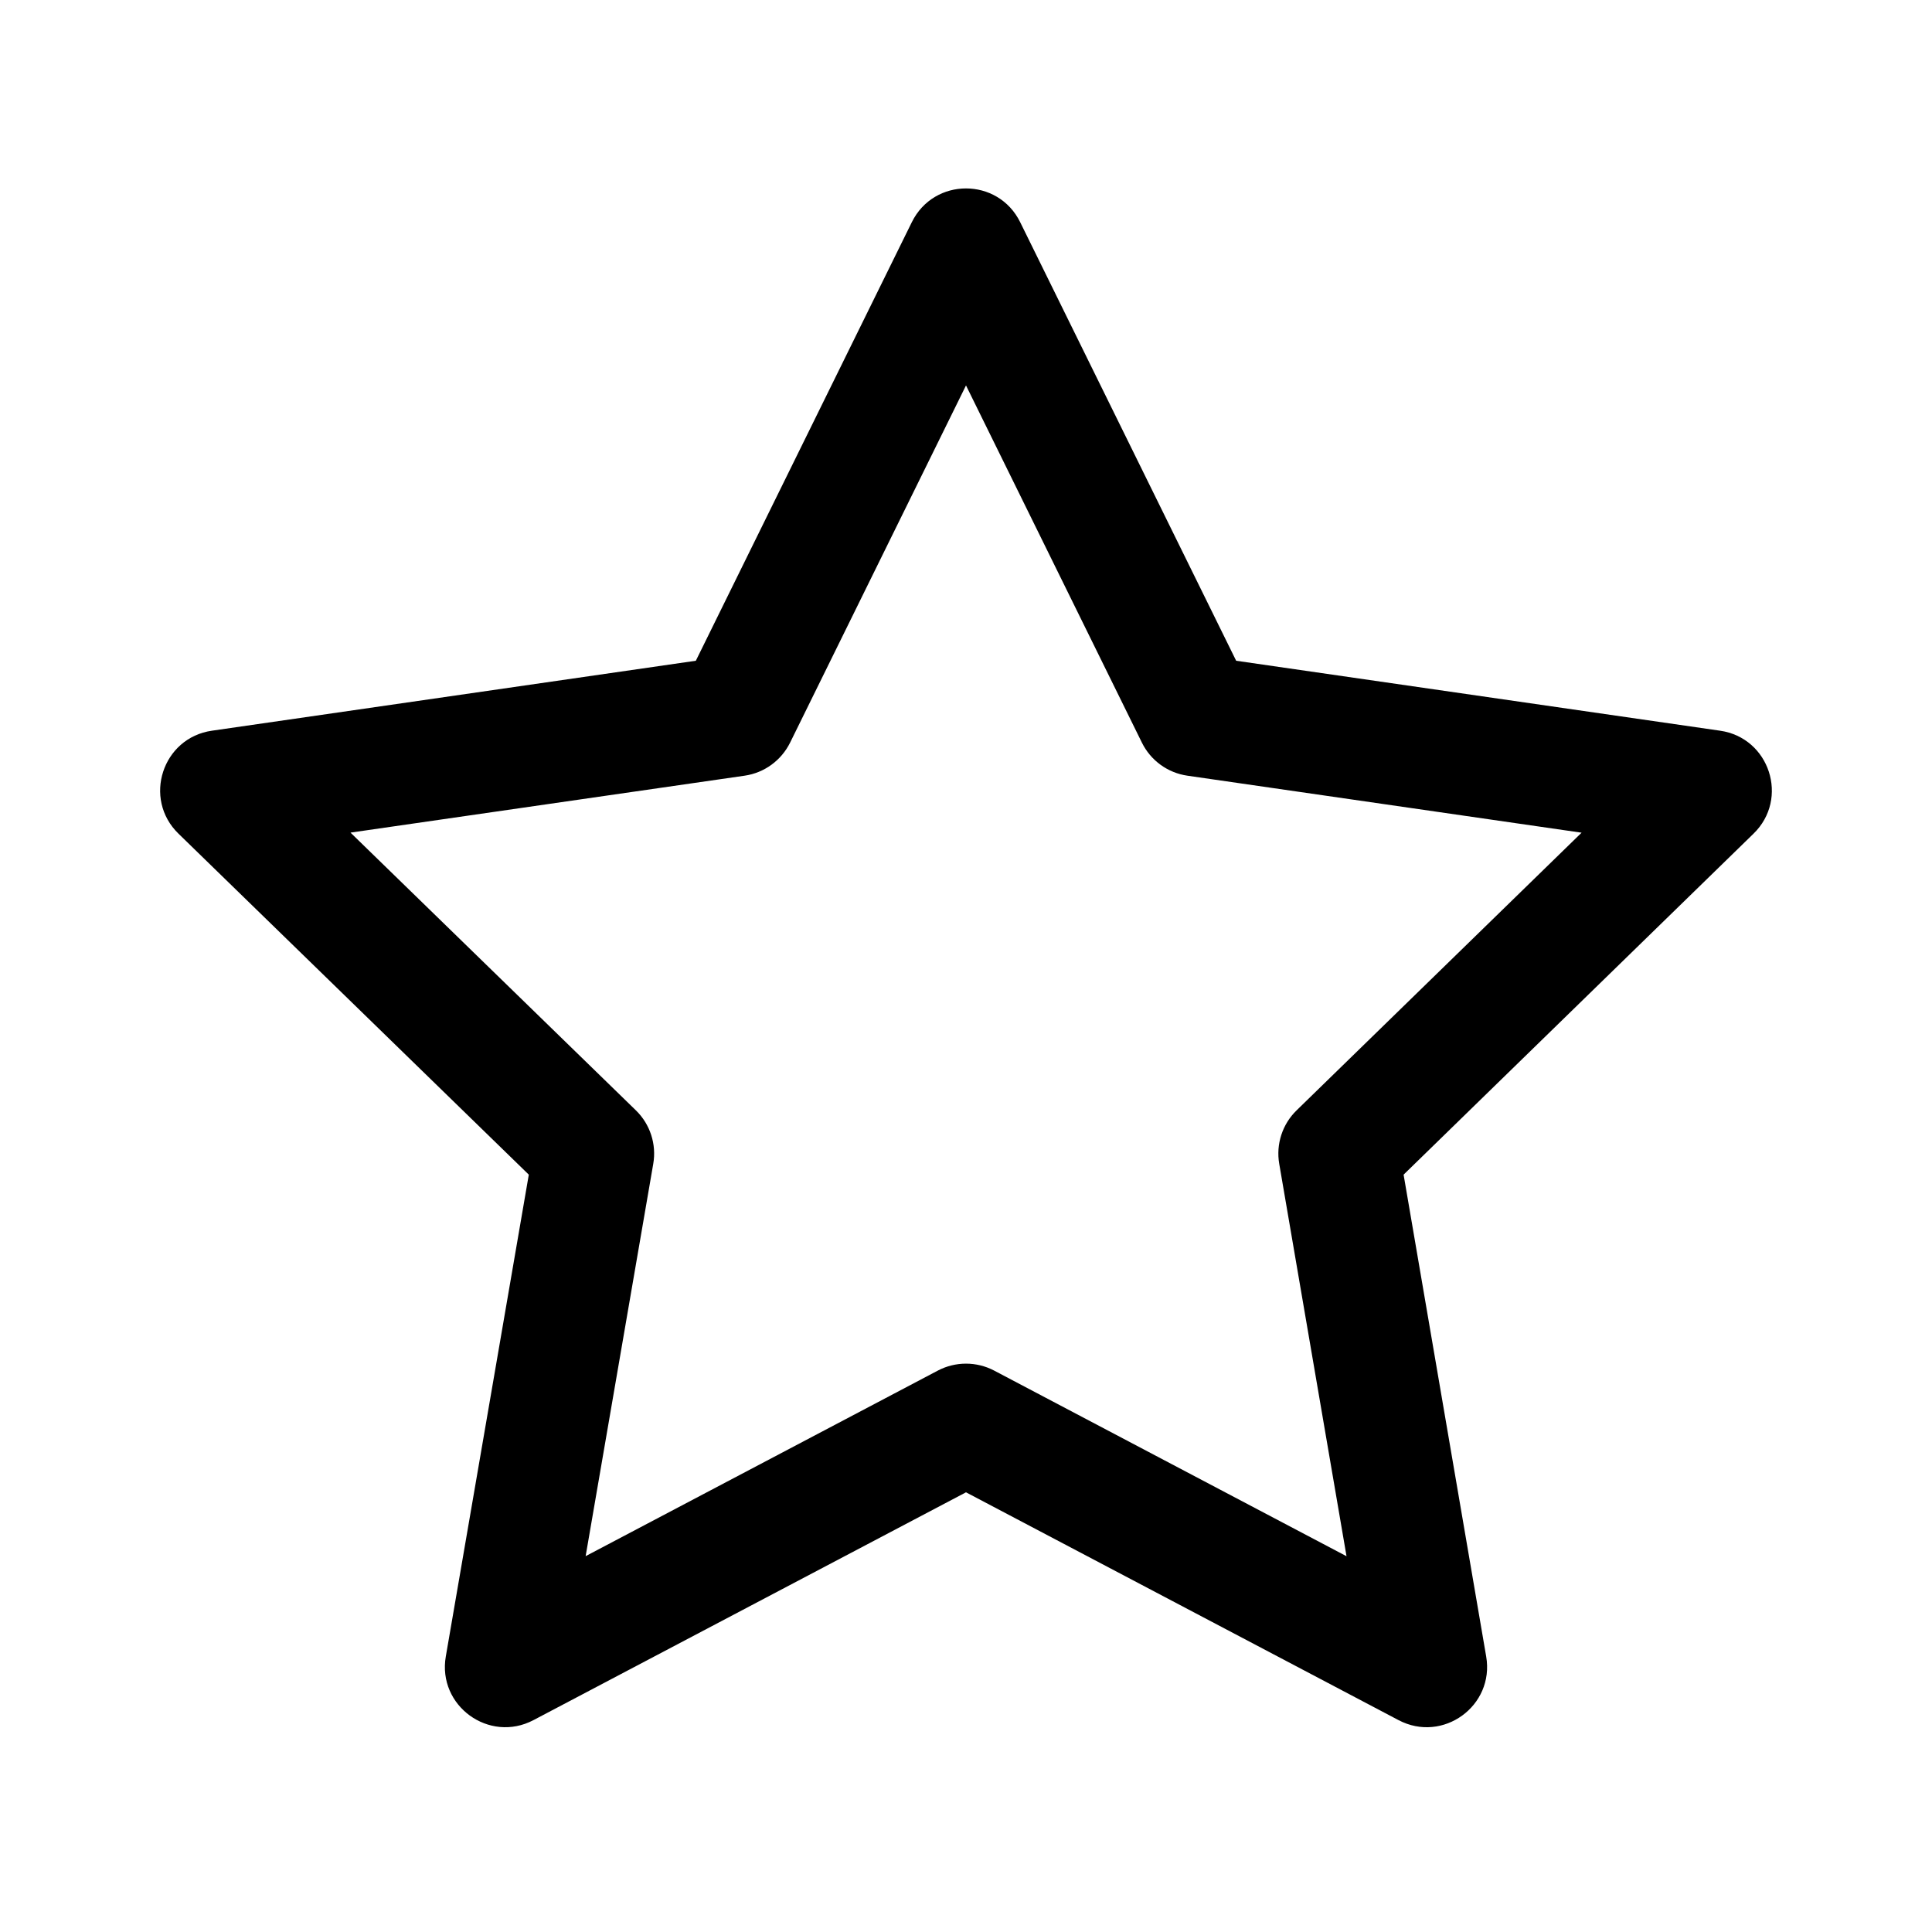 <svg width="24" height="24" viewBox="0 0 24 24" fill="none" xmlns="http://www.w3.org/2000/svg">
<path d="M8.644 8.208L11.327 2.76C11.602 2.201 12.398 2.201 12.673 2.76L15.356 8.208L21.367 9.077C21.983 9.165 22.229 9.922 21.783 10.356L17.436 14.592L18.462 20.578C18.567 21.191 17.924 21.658 17.373 21.368L12 18.538L6.627 21.368C6.076 21.658 5.432 21.19 5.538 20.577L6.569 14.592L2.217 10.356C1.771 9.922 2.017 9.165 2.633 9.077L8.644 8.208ZM12 4.788L9.815 9.225C9.705 9.447 9.494 9.601 9.249 9.636L4.354 10.343L7.899 13.793C8.076 13.965 8.157 14.214 8.115 14.457L7.275 19.331L11.65 17.026C11.869 16.911 12.131 16.911 12.35 17.026L16.727 19.332L15.891 14.457C15.849 14.214 15.93 13.965 16.107 13.793L19.647 10.344L14.751 9.636C14.506 9.601 14.294 9.447 14.185 9.225L12 4.788Z" fill="black"/>
</svg>

